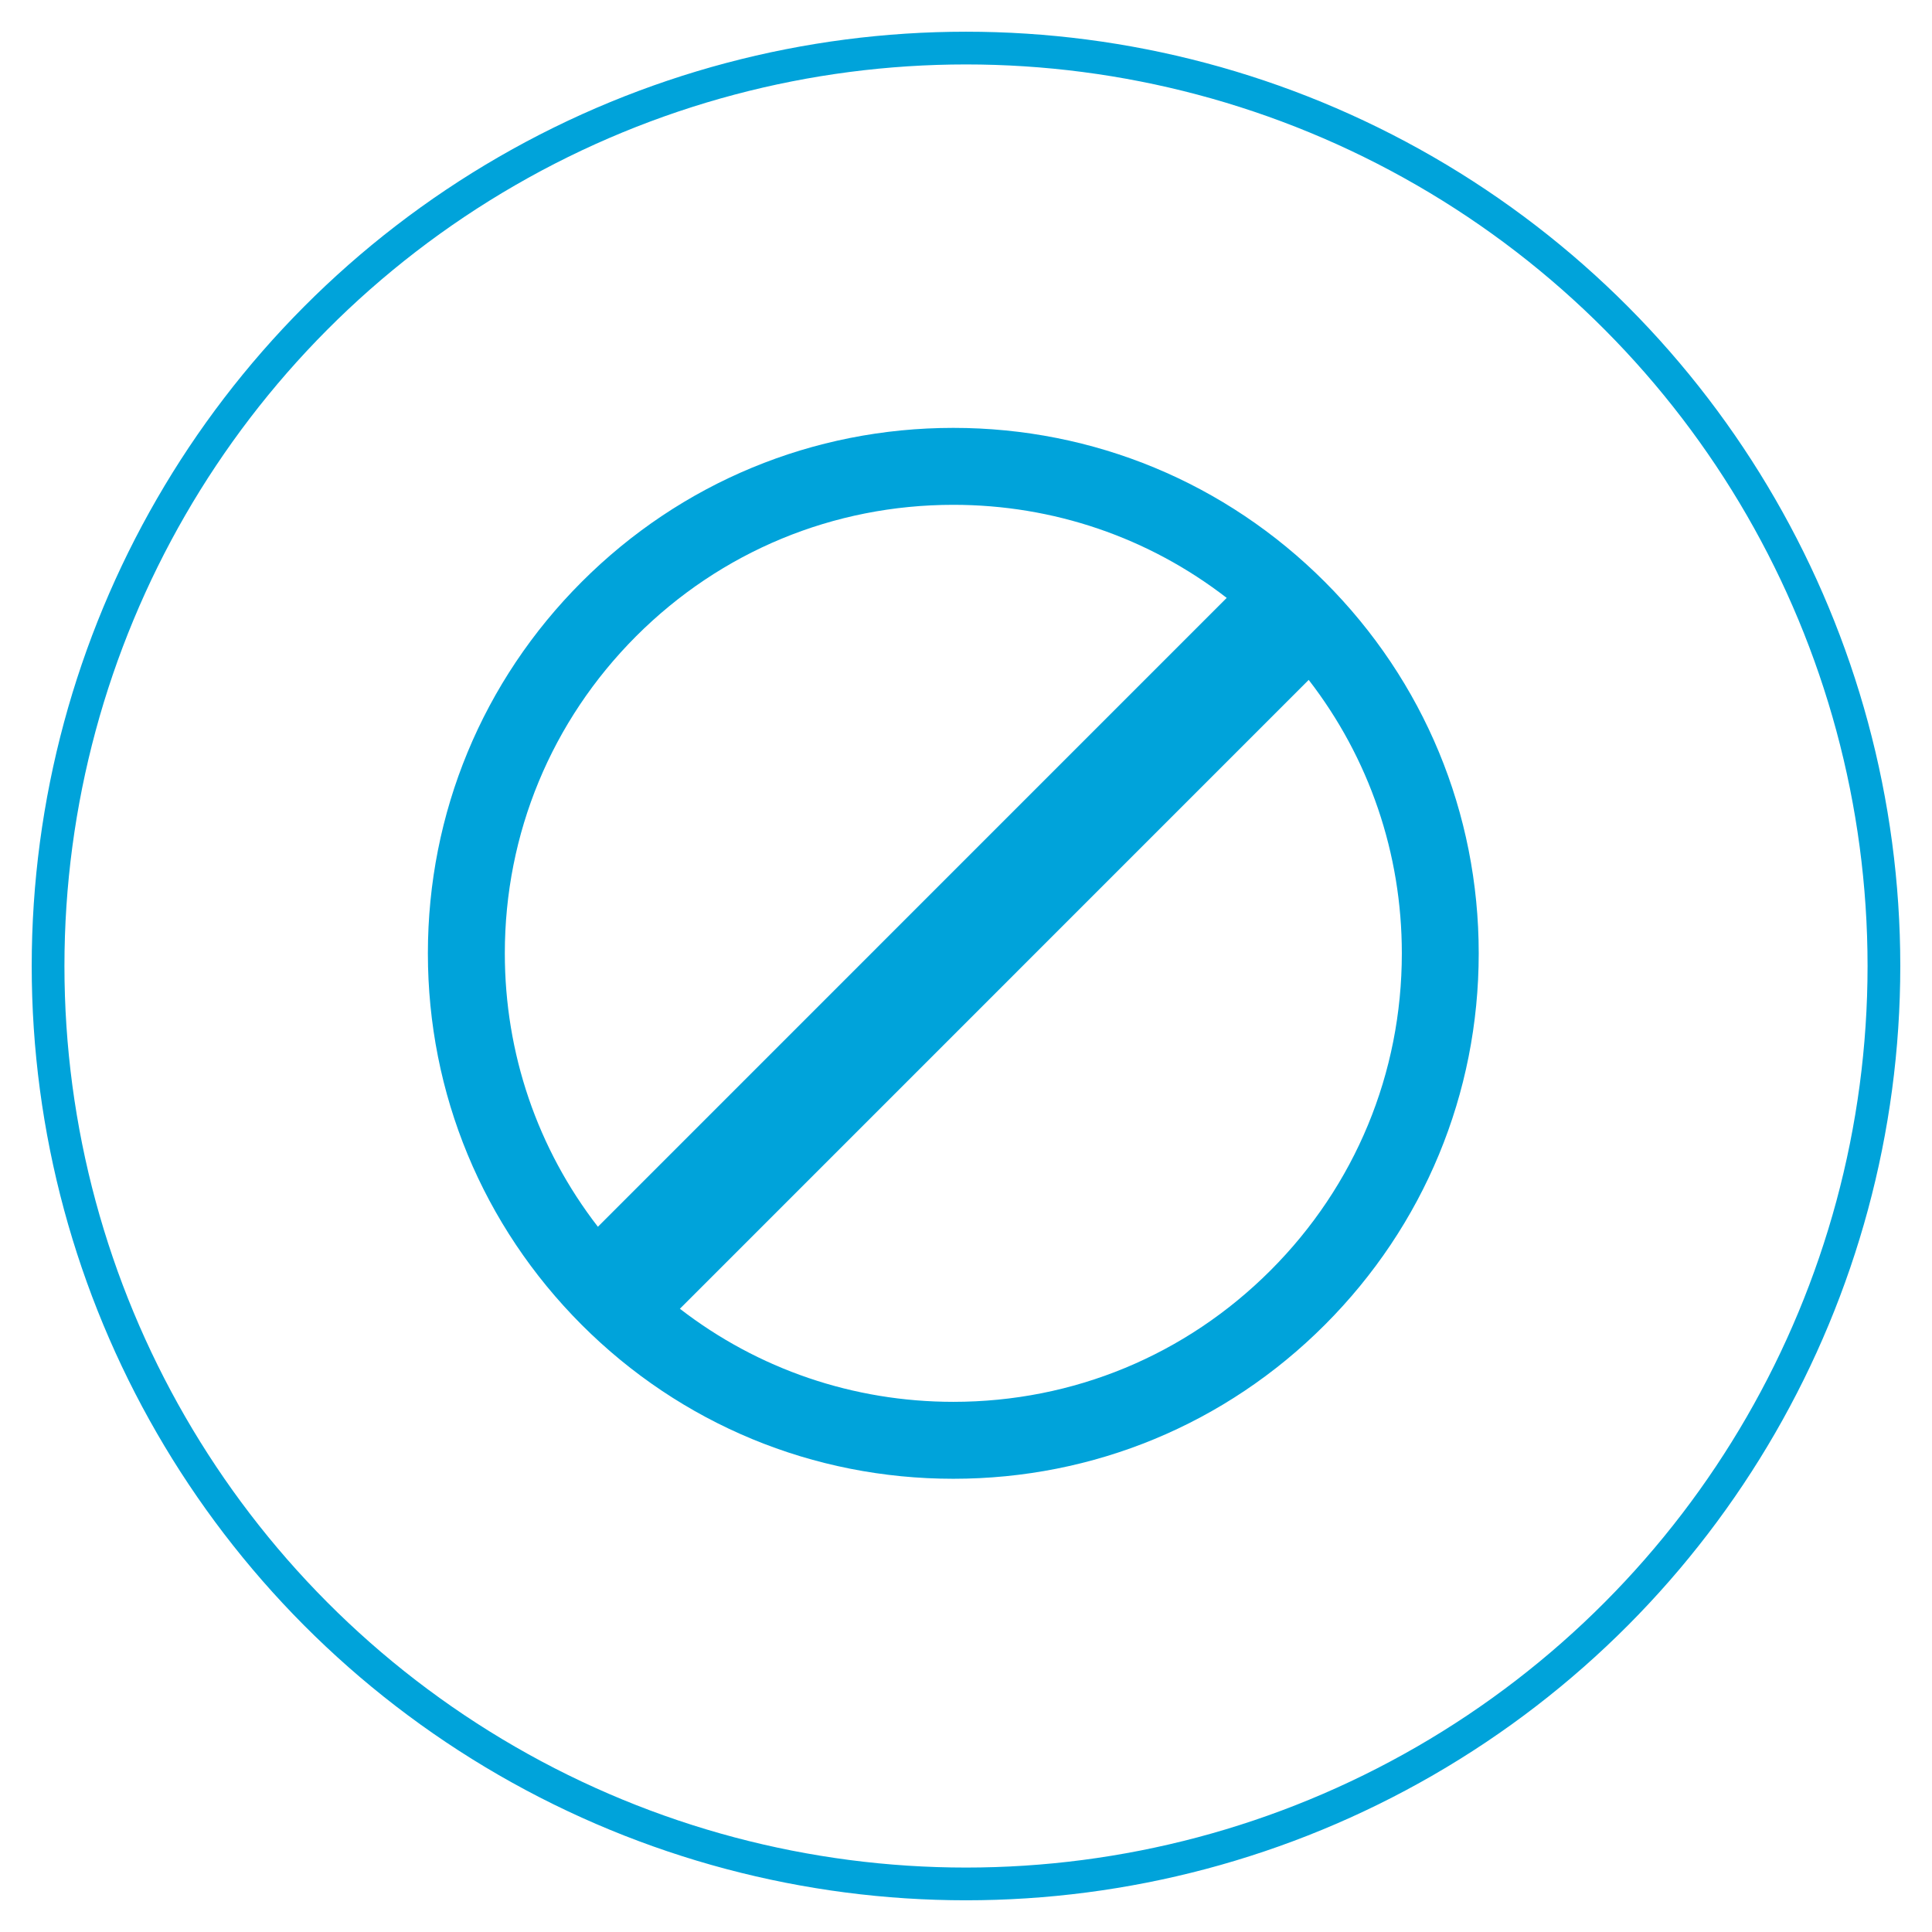 <?xml version="1.0" encoding="utf-8"?>
<!-- Generator: Adobe Illustrator 15.0.0, SVG Export Plug-In . SVG Version: 6.00 Build 0)  -->
<!DOCTYPE svg PUBLIC "-//W3C//DTD SVG 1.1//EN" "http://www.w3.org/Graphics/SVG/1.1/DTD/svg11.dtd">
<svg version="1.1" id="Layer_1" xmlns="http://www.w3.org/2000/svg" xmlns:xlink="http://www.w3.org/1999/xlink" x="0px" y="0px"
	 width="34px" height="34px" viewBox="0 0 34 34" enable-background="new 0 0 34 34" xml:space="preserve">
<g id="Retailers">
	<g id="retailer_details" transform="translate(-1820, -362)">
		<g id="Group-8-Copy-3" transform="translate(1774, 363)">
			<g id="ic_Delete" transform="translate(47, 0)">
				<g id="Group-2">
					<circle id="Oval-Copy" fill="none" stroke="#00A3DA" stroke-width="0.576" cx="16" cy="16" r="16.154"/>
					<g id="forbidden_x28_1_x29_" transform="translate(6, 6)">
						<path id="Combined-Shape" fill="#00A3DA" d="M16.314,3.239c1.746,1.746,2.709,4.069,2.709,6.538
							c0,2.47-0.963,4.792-2.709,6.539s-4.068,2.708-6.537,2.708c-2.47,0-4.793-0.962-6.539-2.708
							C1.493,14.569,0.53,12.247,0.53,9.777c0-2.469,0.962-4.792,2.708-6.538C4.984,1.493,7.308,0.53,9.777,0.53
							C12.246,0.53,14.568,1.493,16.314,3.239z M1.884,9.777c0,1.76,0.573,3.436,1.638,4.812L14.588,3.522
							c-1.375-1.064-3.051-1.638-4.811-1.638c-2.109,0-4.09,0.82-5.582,2.312C2.705,5.688,1.884,7.668,1.884,9.777z M17.67,9.777
							c0-1.759-0.574-3.435-1.639-4.812L4.965,16.032c1.377,1.064,3.052,1.638,4.813,1.638c2.109,0,4.088-0.82,5.58-2.312
							C16.85,13.866,17.67,11.887,17.67,9.777z"/>
					</g>
				</g>
			</g>
		</g>
	</g>
</g>
</svg>
